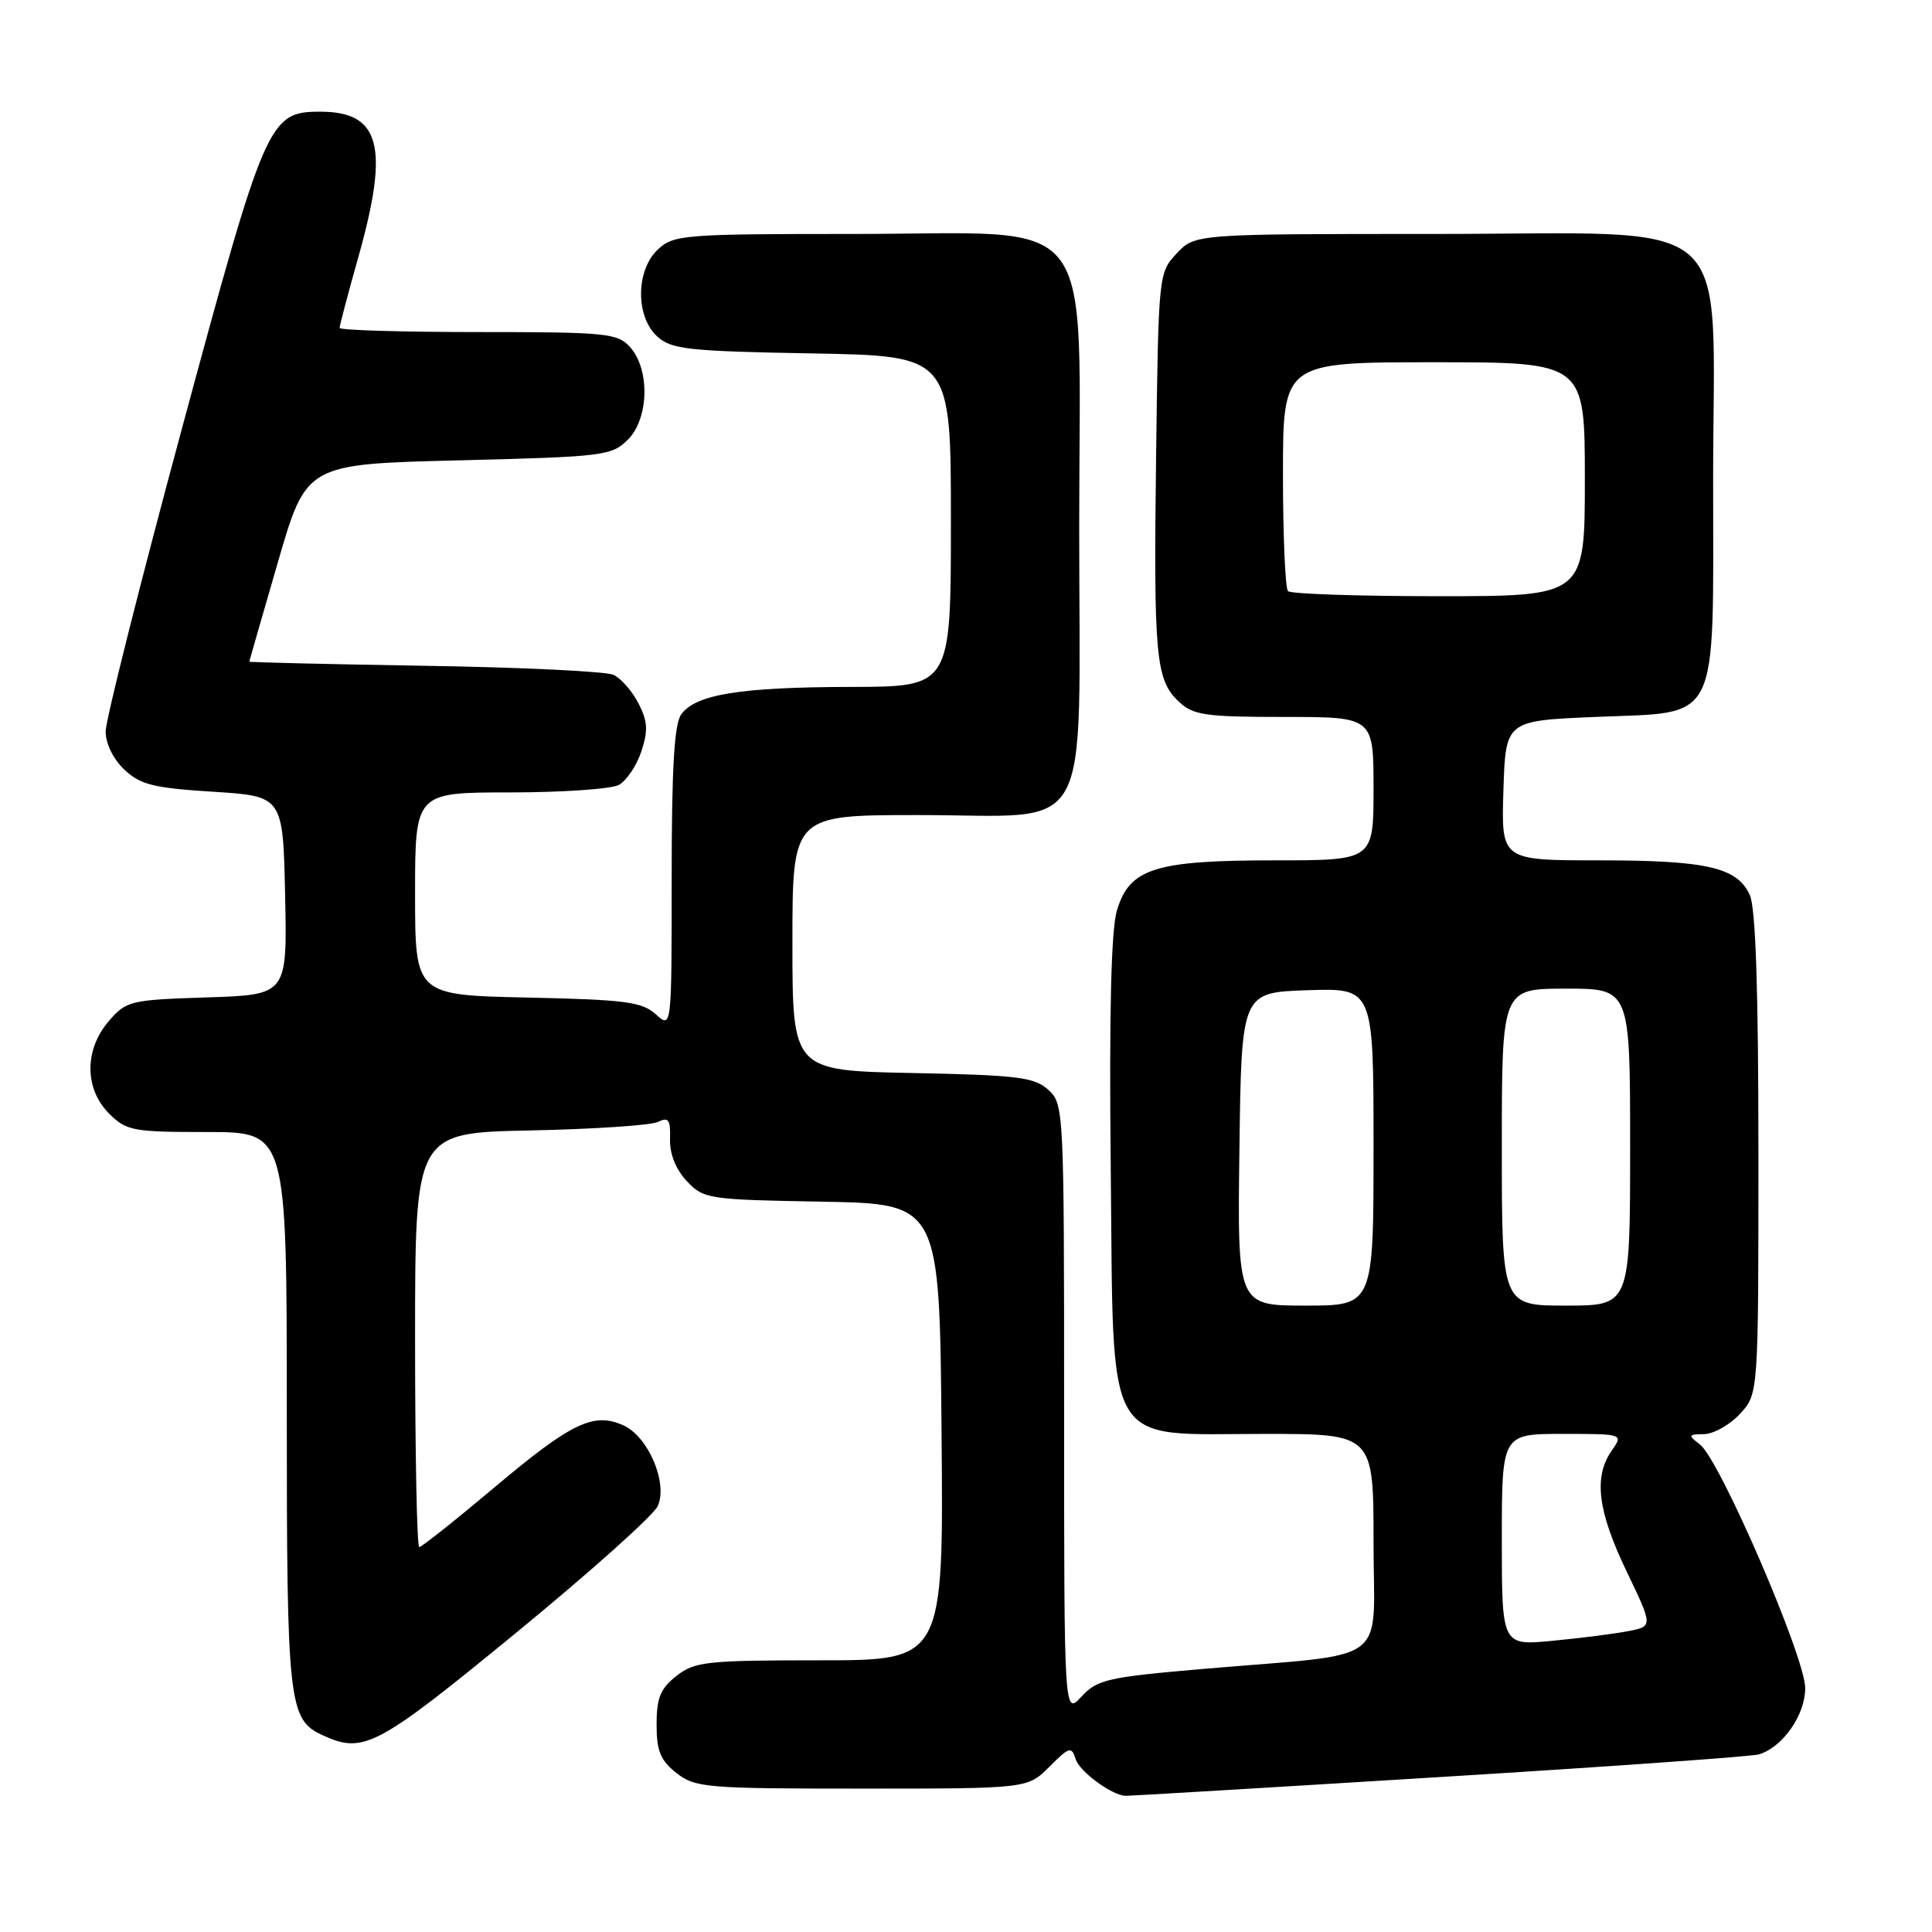 <?xml version="1.0" encoding="UTF-8" standalone="no"?>
<!DOCTYPE svg PUBLIC "-//W3C//DTD SVG 1.1//EN" "http://www.w3.org/Graphics/SVG/1.1/DTD/svg11.dtd" >
<svg xmlns="http://www.w3.org/2000/svg" xmlns:xlink="http://www.w3.org/1999/xlink" version="1.1" viewBox="0 0 256 256">
 <g >
 <path fill="currentColor"
d=" M 190.61 235.48 C 213.10 234.10 232.22 232.74 233.09 232.46 C 236.25 231.47 239.20 227.24 239.20 223.69 C 239.20 219.61 227.87 193.38 225.24 191.39 C 223.64 190.17 223.68 190.06 225.80 190.03 C 227.06 190.01 229.20 188.81 230.55 187.35 C 233.00 184.71 233.00 184.71 233.00 152.90 C 233.00 131.26 232.64 120.30 231.86 118.60 C 230.19 114.92 226.16 114.00 211.81 114.00 C 198.92 114.00 198.92 114.00 199.21 104.75 C 199.50 95.50 199.50 95.50 211.34 95.00 C 228.10 94.29 227.00 96.51 227.00 63.47 C 227.00 27.60 230.87 31.00 190.09 31.00 C 158.35 31.00 158.35 31.00 155.92 33.58 C 153.52 36.14 153.50 36.32 153.19 60.33 C 152.85 87.11 153.13 90.11 156.23 93.00 C 158.12 94.77 159.77 95.00 170.19 95.00 C 182.00 95.00 182.00 95.00 182.00 104.50 C 182.00 114.00 182.00 114.00 168.97 114.00 C 153.00 114.00 149.65 115.06 147.99 120.67 C 147.23 123.27 146.96 134.27 147.18 154.84 C 147.58 192.66 146.04 190.00 167.56 190.00 C 182.00 190.00 182.00 190.00 182.00 204.39 C 182.00 220.95 184.66 218.97 159.55 221.13 C 146.77 222.23 145.41 222.53 143.30 224.81 C 141.00 227.29 141.00 227.29 141.00 186.80 C 141.00 146.93 140.97 146.28 138.90 144.40 C 137.05 142.73 134.86 142.46 120.90 142.18 C 105.00 141.86 105.00 141.86 105.00 124.93 C 105.00 108.00 105.00 108.00 121.69 108.00 C 145.23 108.00 143.00 111.99 143.00 69.91 C 143.00 27.01 146.07 31.00 113.11 31.00 C 90.61 31.00 89.26 31.11 87.19 33.04 C 84.23 35.79 84.19 41.96 87.10 44.60 C 88.98 46.29 91.19 46.54 107.60 46.83 C 126.00 47.16 126.00 47.16 126.00 69.08 C 126.00 91.00 126.00 91.00 112.75 91.02 C 98.12 91.05 92.20 92.00 90.28 94.64 C 89.34 95.91 89.00 101.73 89.00 116.35 C 89.00 136.31 89.00 136.31 86.90 134.40 C 85.07 132.75 82.87 132.46 69.90 132.18 C 55.00 131.86 55.00 131.86 55.00 118.43 C 55.00 105.00 55.00 105.00 67.57 105.00 C 74.48 105.00 80.97 104.55 81.99 104.01 C 83.01 103.46 84.35 101.46 84.98 99.57 C 85.90 96.79 85.82 95.56 84.59 93.18 C 83.76 91.57 82.27 89.87 81.29 89.42 C 80.30 88.96 69.04 88.42 56.25 88.22 C 43.46 88.01 33.01 87.76 33.03 87.67 C 33.04 87.58 34.75 81.65 36.82 74.50 C 40.59 61.50 40.59 61.50 60.77 61.00 C 80.06 60.52 81.05 60.40 83.21 58.24 C 86.00 55.44 86.14 48.92 83.47 45.97 C 81.82 44.15 80.33 44.00 63.35 44.00 C 53.26 44.00 45.00 43.75 45.00 43.45 C 45.00 43.14 46.12 38.89 47.50 34.00 C 51.61 19.38 50.40 14.80 42.43 14.80 C 35.62 14.80 35.16 15.85 24.09 56.85 C 18.54 77.39 14.00 95.43 14.00 96.93 C 14.00 98.54 15.02 100.61 16.49 101.99 C 18.60 103.98 20.38 104.42 28.24 104.91 C 37.50 105.50 37.50 105.50 37.78 118.66 C 38.06 131.82 38.06 131.82 27.44 132.16 C 17.24 132.49 16.73 132.61 14.41 135.31 C 11.16 139.09 11.18 144.27 14.45 147.55 C 16.75 149.84 17.59 150.00 27.45 150.00 C 38.00 150.00 38.00 150.00 38.00 186.80 C 38.00 225.93 38.22 227.86 42.80 229.95 C 48.19 232.41 49.93 231.49 68.33 216.40 C 78.12 208.37 86.59 200.80 87.15 199.57 C 88.53 196.54 85.92 190.38 82.63 188.88 C 78.69 187.08 75.75 188.48 65.62 197.00 C 60.39 201.40 55.86 205.00 55.55 205.00 C 55.25 205.00 55.00 192.65 55.00 177.55 C 55.00 150.10 55.00 150.10 70.25 149.79 C 78.64 149.62 86.26 149.11 87.19 148.66 C 88.59 147.97 88.86 148.36 88.78 150.94 C 88.73 152.90 89.55 154.95 91.00 156.50 C 93.23 158.87 93.80 158.96 108.90 159.23 C 124.50 159.50 124.50 159.50 124.76 189.75 C 125.03 220.00 125.03 220.00 108.65 220.00 C 93.59 220.00 92.06 220.17 89.63 222.07 C 87.51 223.74 87.00 224.99 87.00 228.50 C 87.00 232.01 87.51 233.26 89.63 234.93 C 92.12 236.88 93.53 237.00 114.21 237.00 C 136.15 237.00 136.15 237.00 139.04 234.11 C 141.70 231.45 141.98 231.37 142.54 233.11 C 143.05 234.74 147.25 237.84 149.11 237.96 C 149.45 237.98 168.13 236.87 190.61 235.48 Z  M 199.00 204.03 C 199.00 190.00 199.00 190.00 207.06 190.00 C 215.11 190.00 215.11 190.00 213.56 192.22 C 211.14 195.68 211.69 200.20 215.51 208.17 C 219.03 215.50 219.03 215.50 215.76 216.13 C 213.97 216.48 209.46 217.06 205.75 217.41 C 199.00 218.06 199.00 218.06 199.00 204.03 Z  M 164.23 152.25 C 164.50 131.50 164.50 131.50 173.25 131.21 C 182.00 130.92 182.00 130.92 182.00 151.96 C 182.00 173.00 182.00 173.00 172.98 173.00 C 163.96 173.00 163.96 173.00 164.23 152.25 Z  M 199.00 152.00 C 199.00 131.00 199.00 131.00 207.50 131.00 C 216.00 131.00 216.00 131.00 216.00 152.00 C 216.00 173.00 216.00 173.00 207.50 173.00 C 199.00 173.00 199.00 173.00 199.00 152.00 Z  M 170.67 78.33 C 170.30 77.97 170.00 70.99 170.00 62.83 C 170.00 48.00 170.00 48.00 190.00 48.00 C 210.00 48.00 210.00 48.00 210.00 63.50 C 210.00 79.00 210.00 79.00 190.67 79.00 C 180.03 79.00 171.03 78.70 170.67 78.33 Z "/>
</g>
</svg>